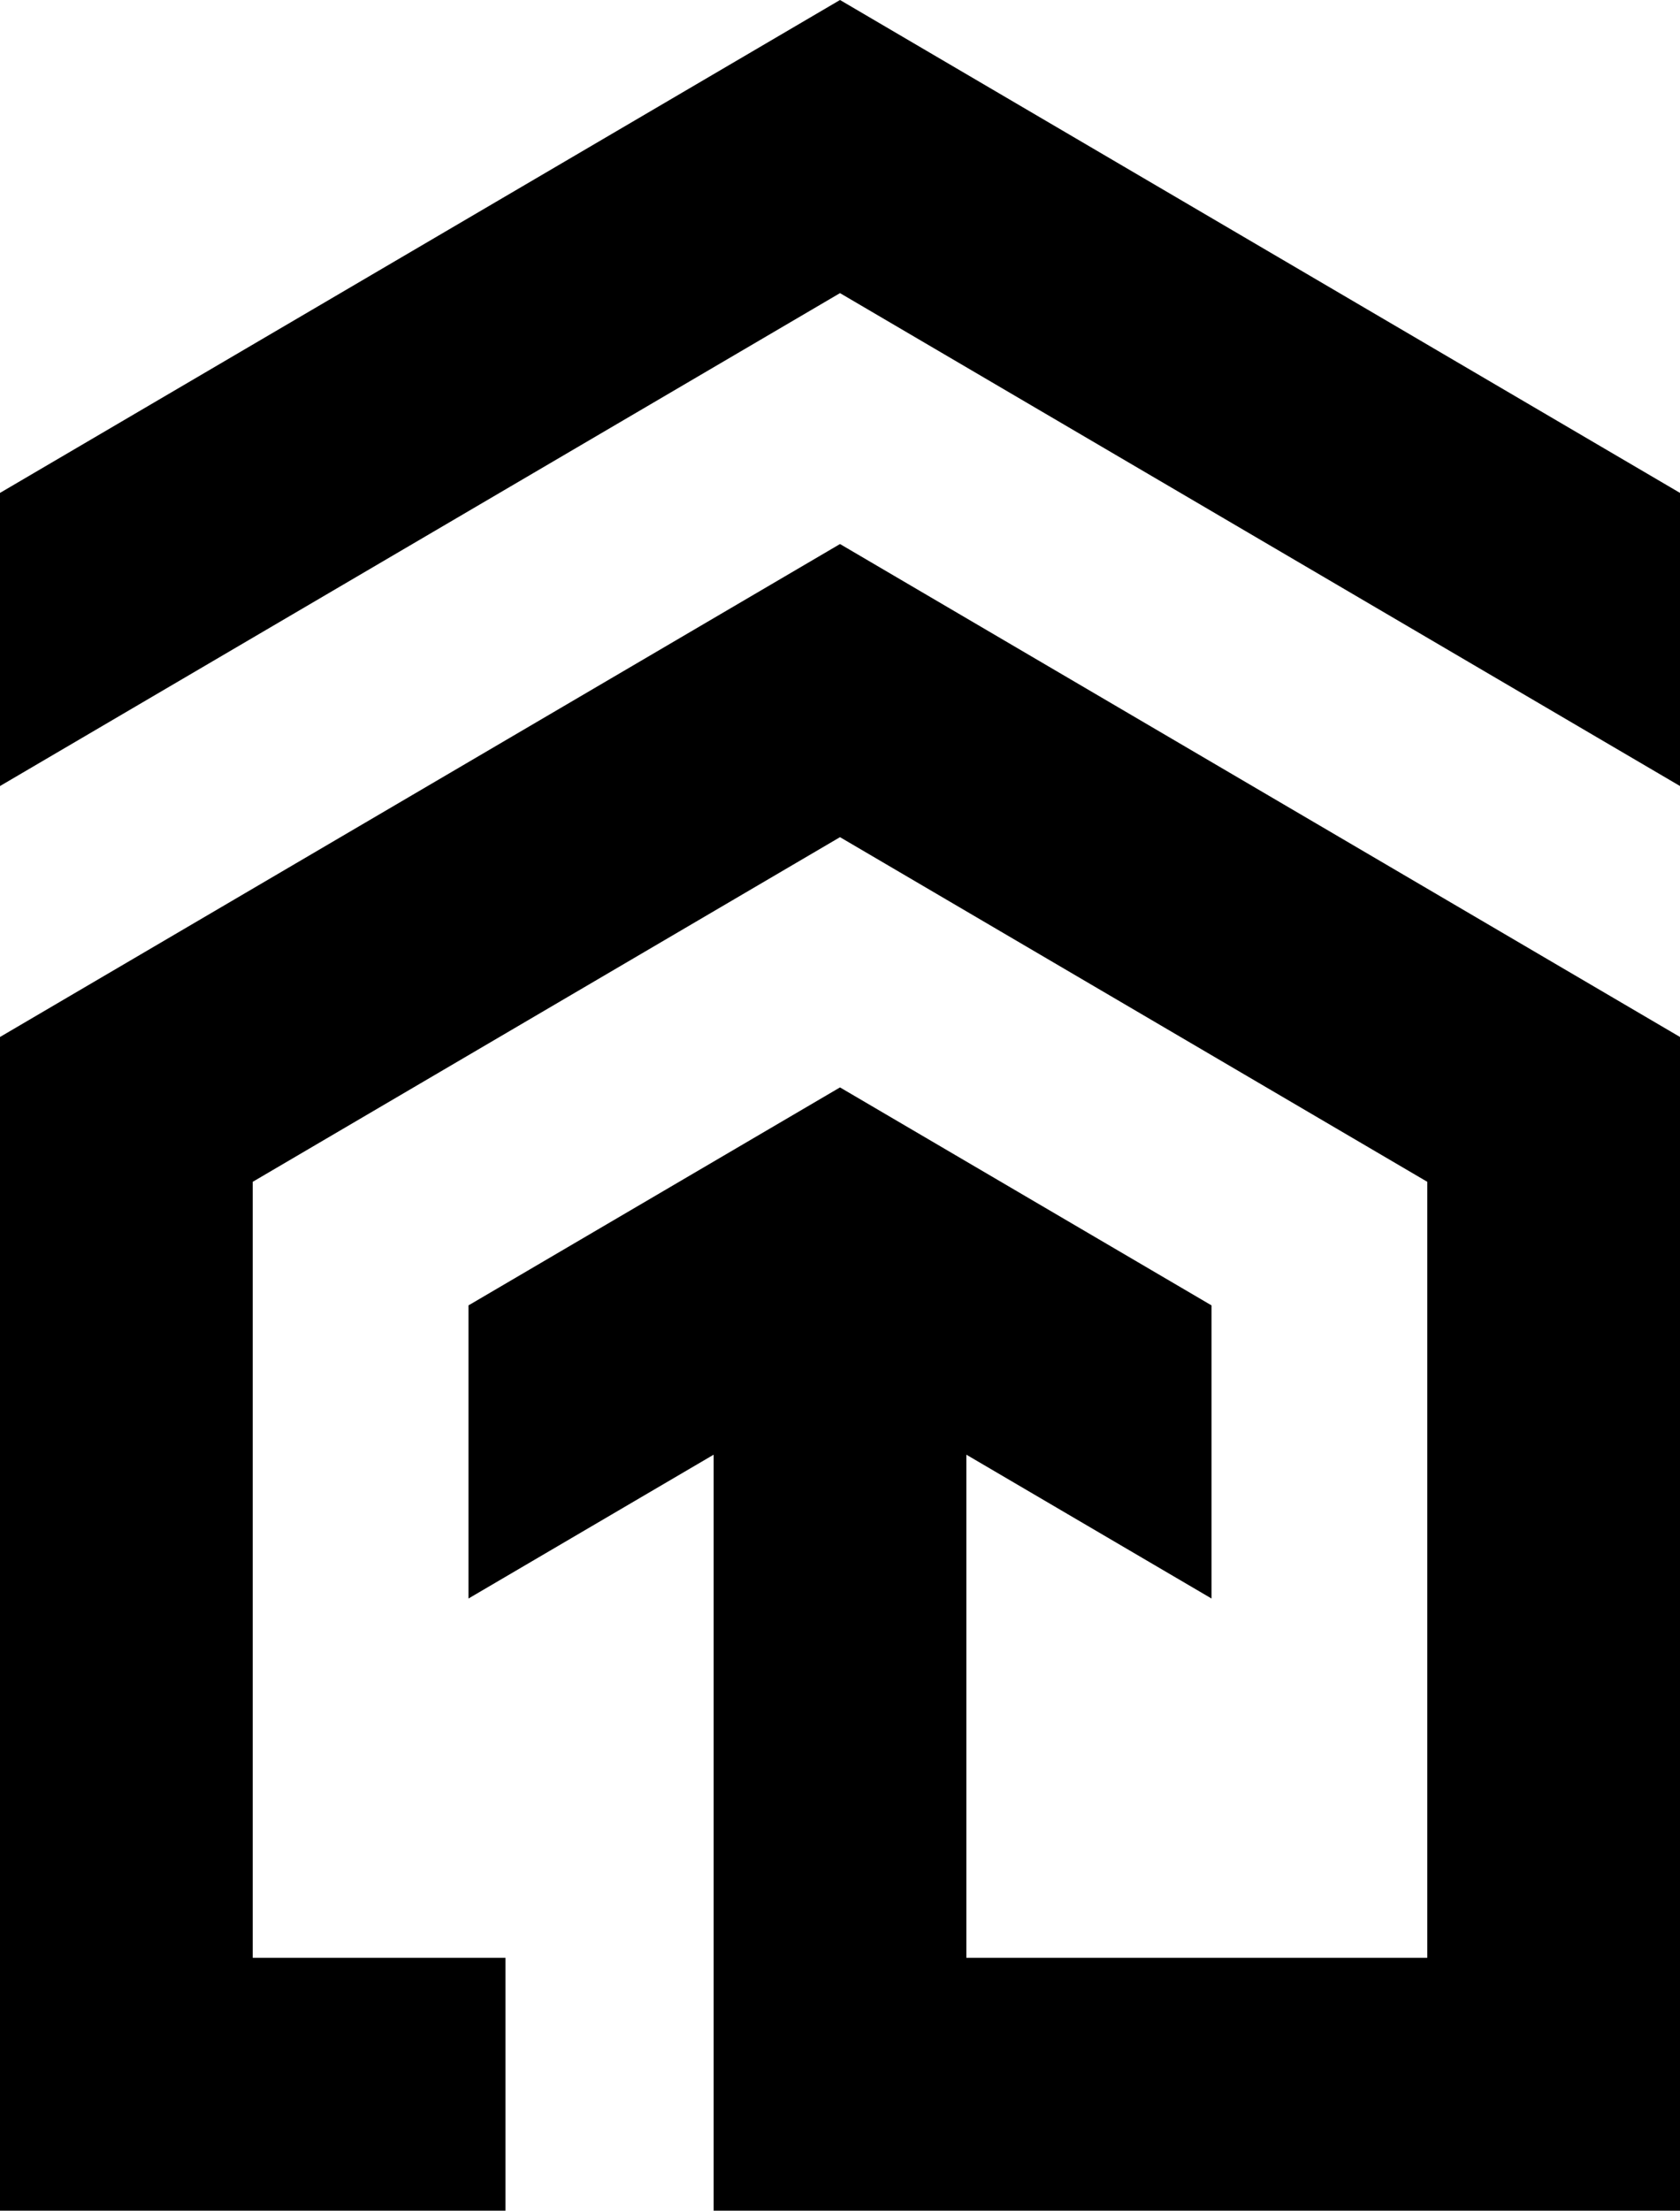 <svg id="Layer_1" data-name="Layer 1" xmlns="http://www.w3.org/2000/svg" viewBox="0 0 476.62 626.95">   <polygon points="238.31 0 0 139.79 0 222.92 238.31 83.13 476.62 222.92 476.62 139.79 238.31 0"></polygon>   <polygon points="0 294.09 0 552.37 0 626.95 143.41 626.95 143.41 555.24 71.7 555.24 71.7 335.16 238.31 237.42 404.92 335.16 404.92 555.24 274.16 555.24 274.16 412.55 343.71 453.34 343.71 370.21 238.31 308.39 132.91 370.21 132.91 453.34 202.46 412.55 202.46 555.24 202.46 626.95 274.16 626.95 476.62 626.95 476.62 529.29 476.62 294.09 238.31 154.29 0 294.09"></polygon> </svg>